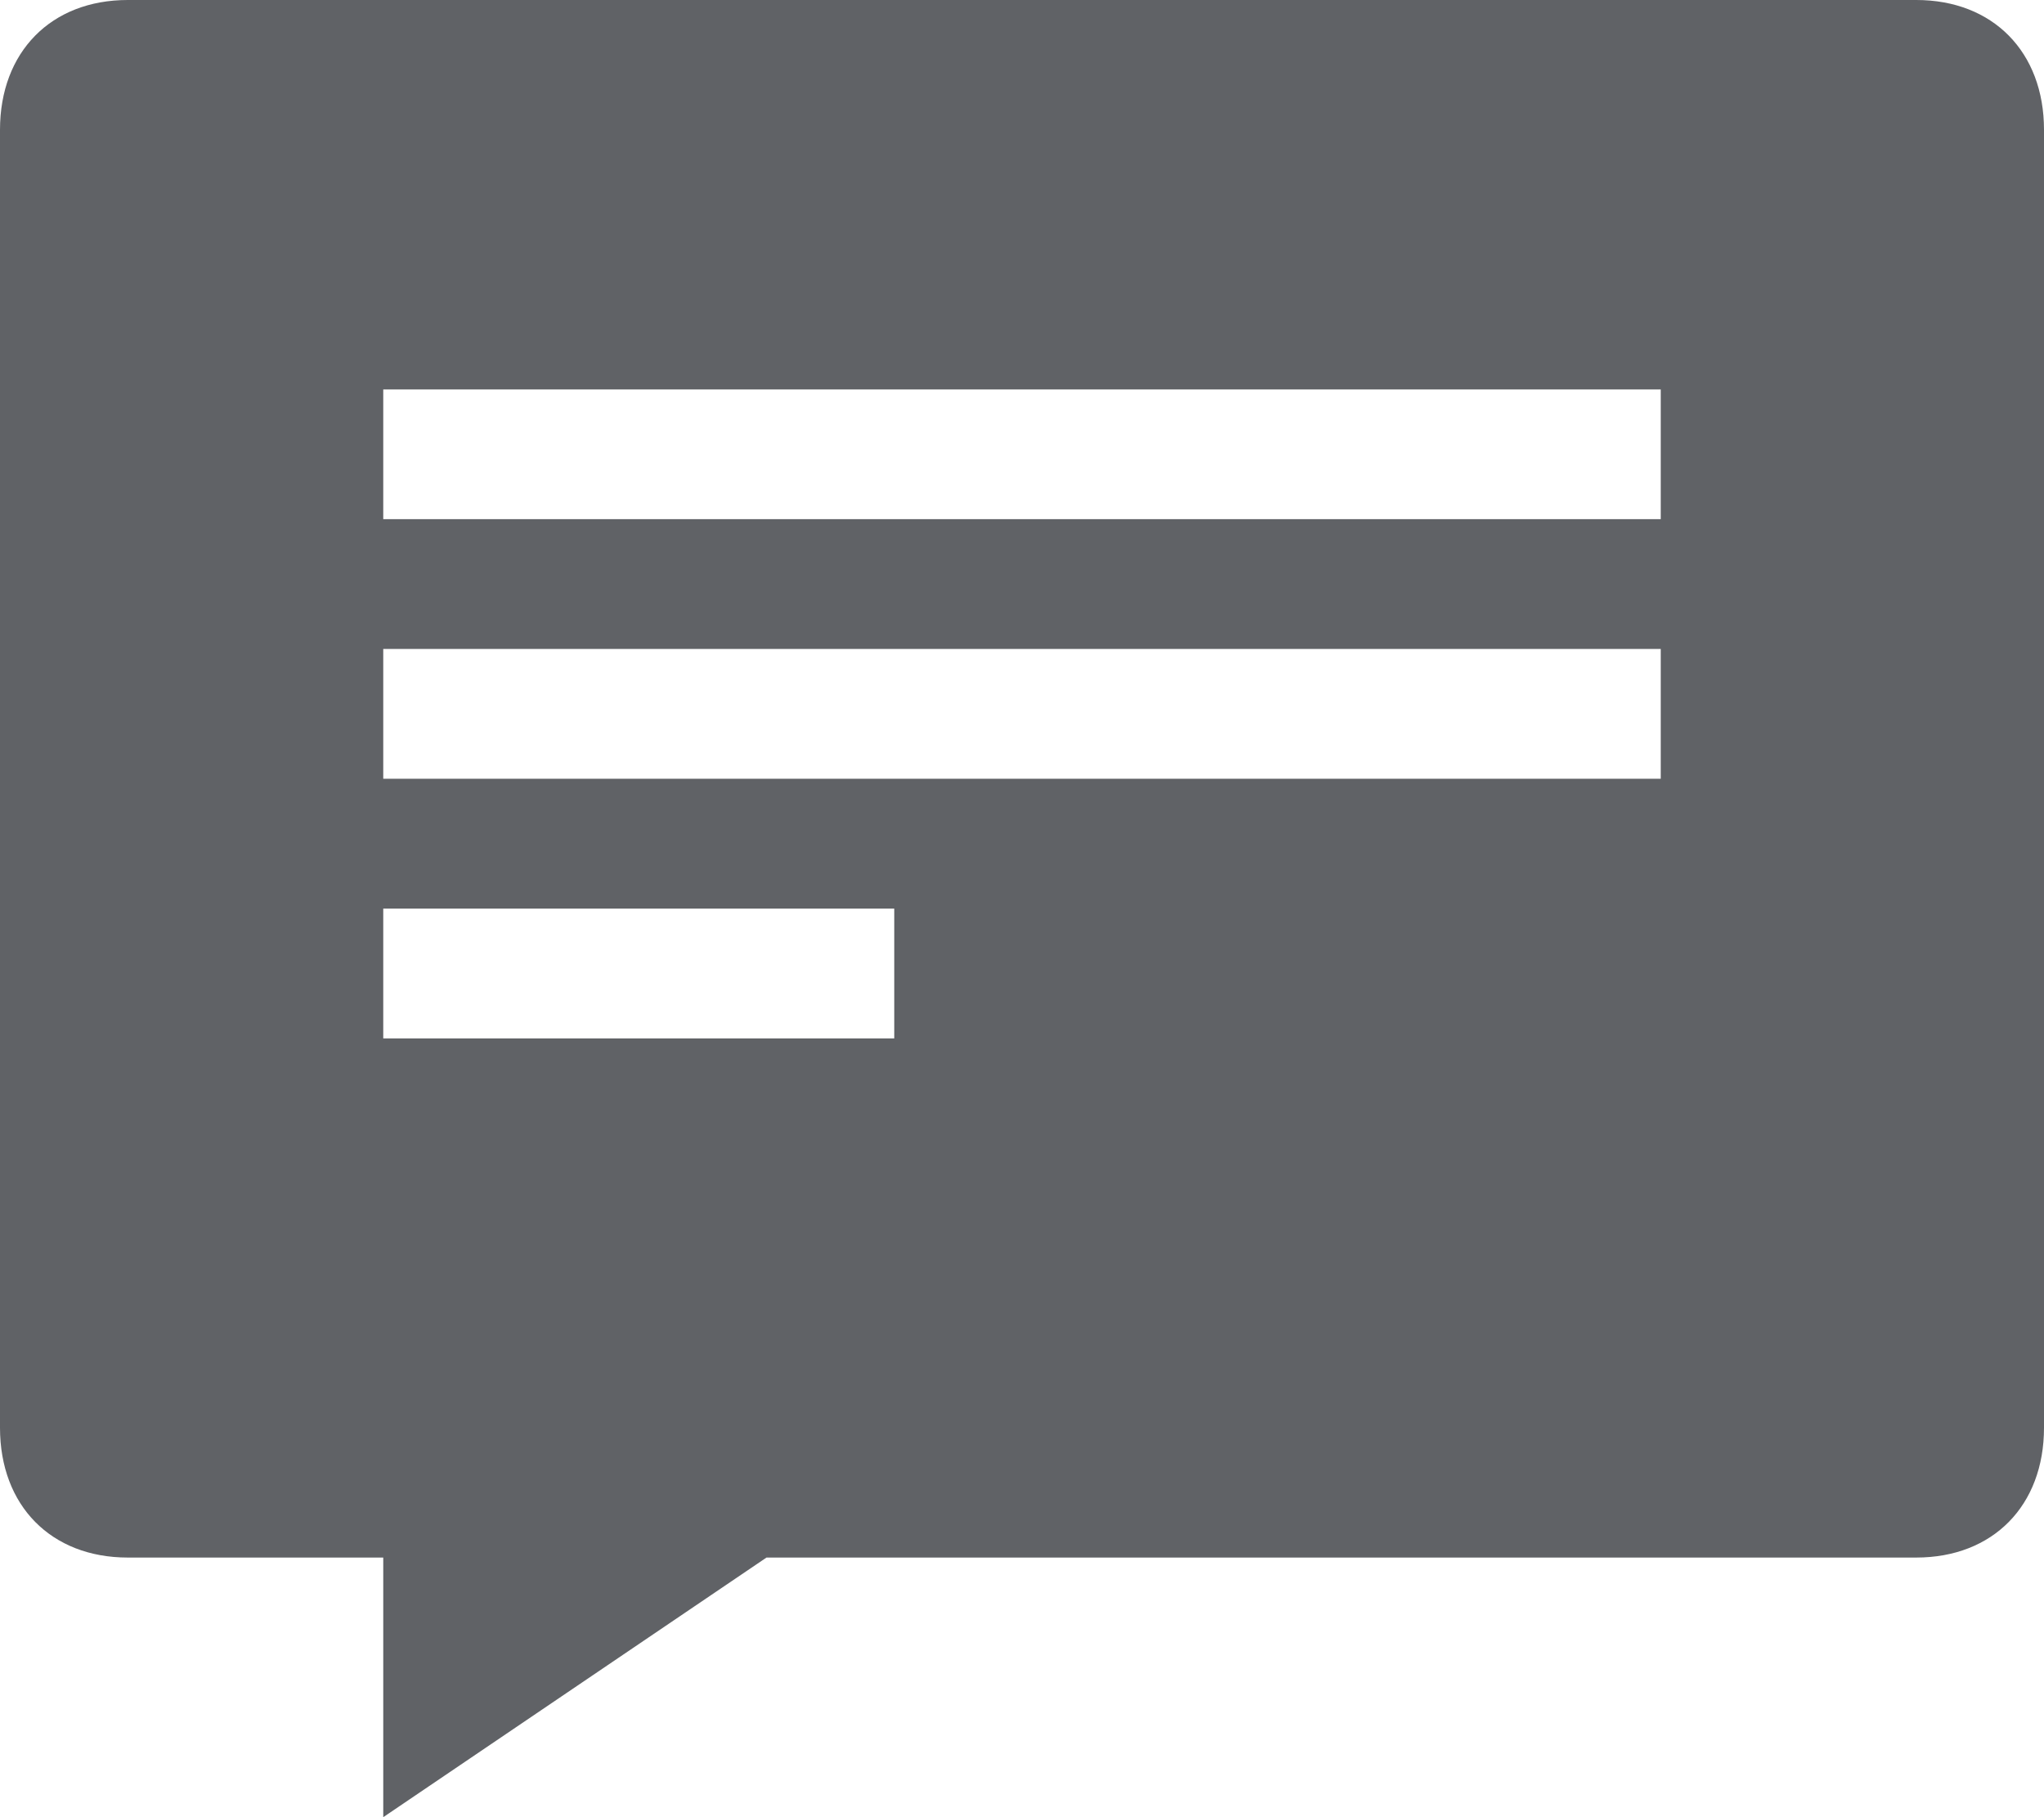<?xml version="1.0" encoding="UTF-8"?>
<svg width="18px" height="16px" viewBox="0 0 18 16" version="1.1" xmlns="http://www.w3.org/2000/svg" xmlns:xlink="http://www.w3.org/1999/xlink">
    <title></title>
    <g id="页面-1" stroke="none" stroke-width="1" fill="none" fill-rule="evenodd">
        <g id="课程培训详情" transform="translate(-361, -873)" fill="#606266" fill-rule="nonzero">
            <path d="M377.875,873 L362.125,873 C361.45,873 361,873.457 361,874.143 L361,885.571 C361,886.257 361.45,886.714 362.125,886.714 L364.375,886.714 L364.375,889 L367.75,886.714 L377.875,886.714 C378.55,886.714 379,886.257 379,885.571 L379,874.143 C379,873.457 378.55,873 377.875,873 L377.875,873 Z M368.875,882.143 L364.375,882.143 L364.375,881 L368.875,881 L368.875,882.143 Z M375.625,879.857 L364.375,879.857 L364.375,878.714 L375.625,878.714 L375.625,879.857 Z M375.625,877.571 L364.375,877.571 L364.375,876.429 L375.625,876.429 L375.625,877.571 Z" id="形状"></path>
        </g>
    </g>
</svg>